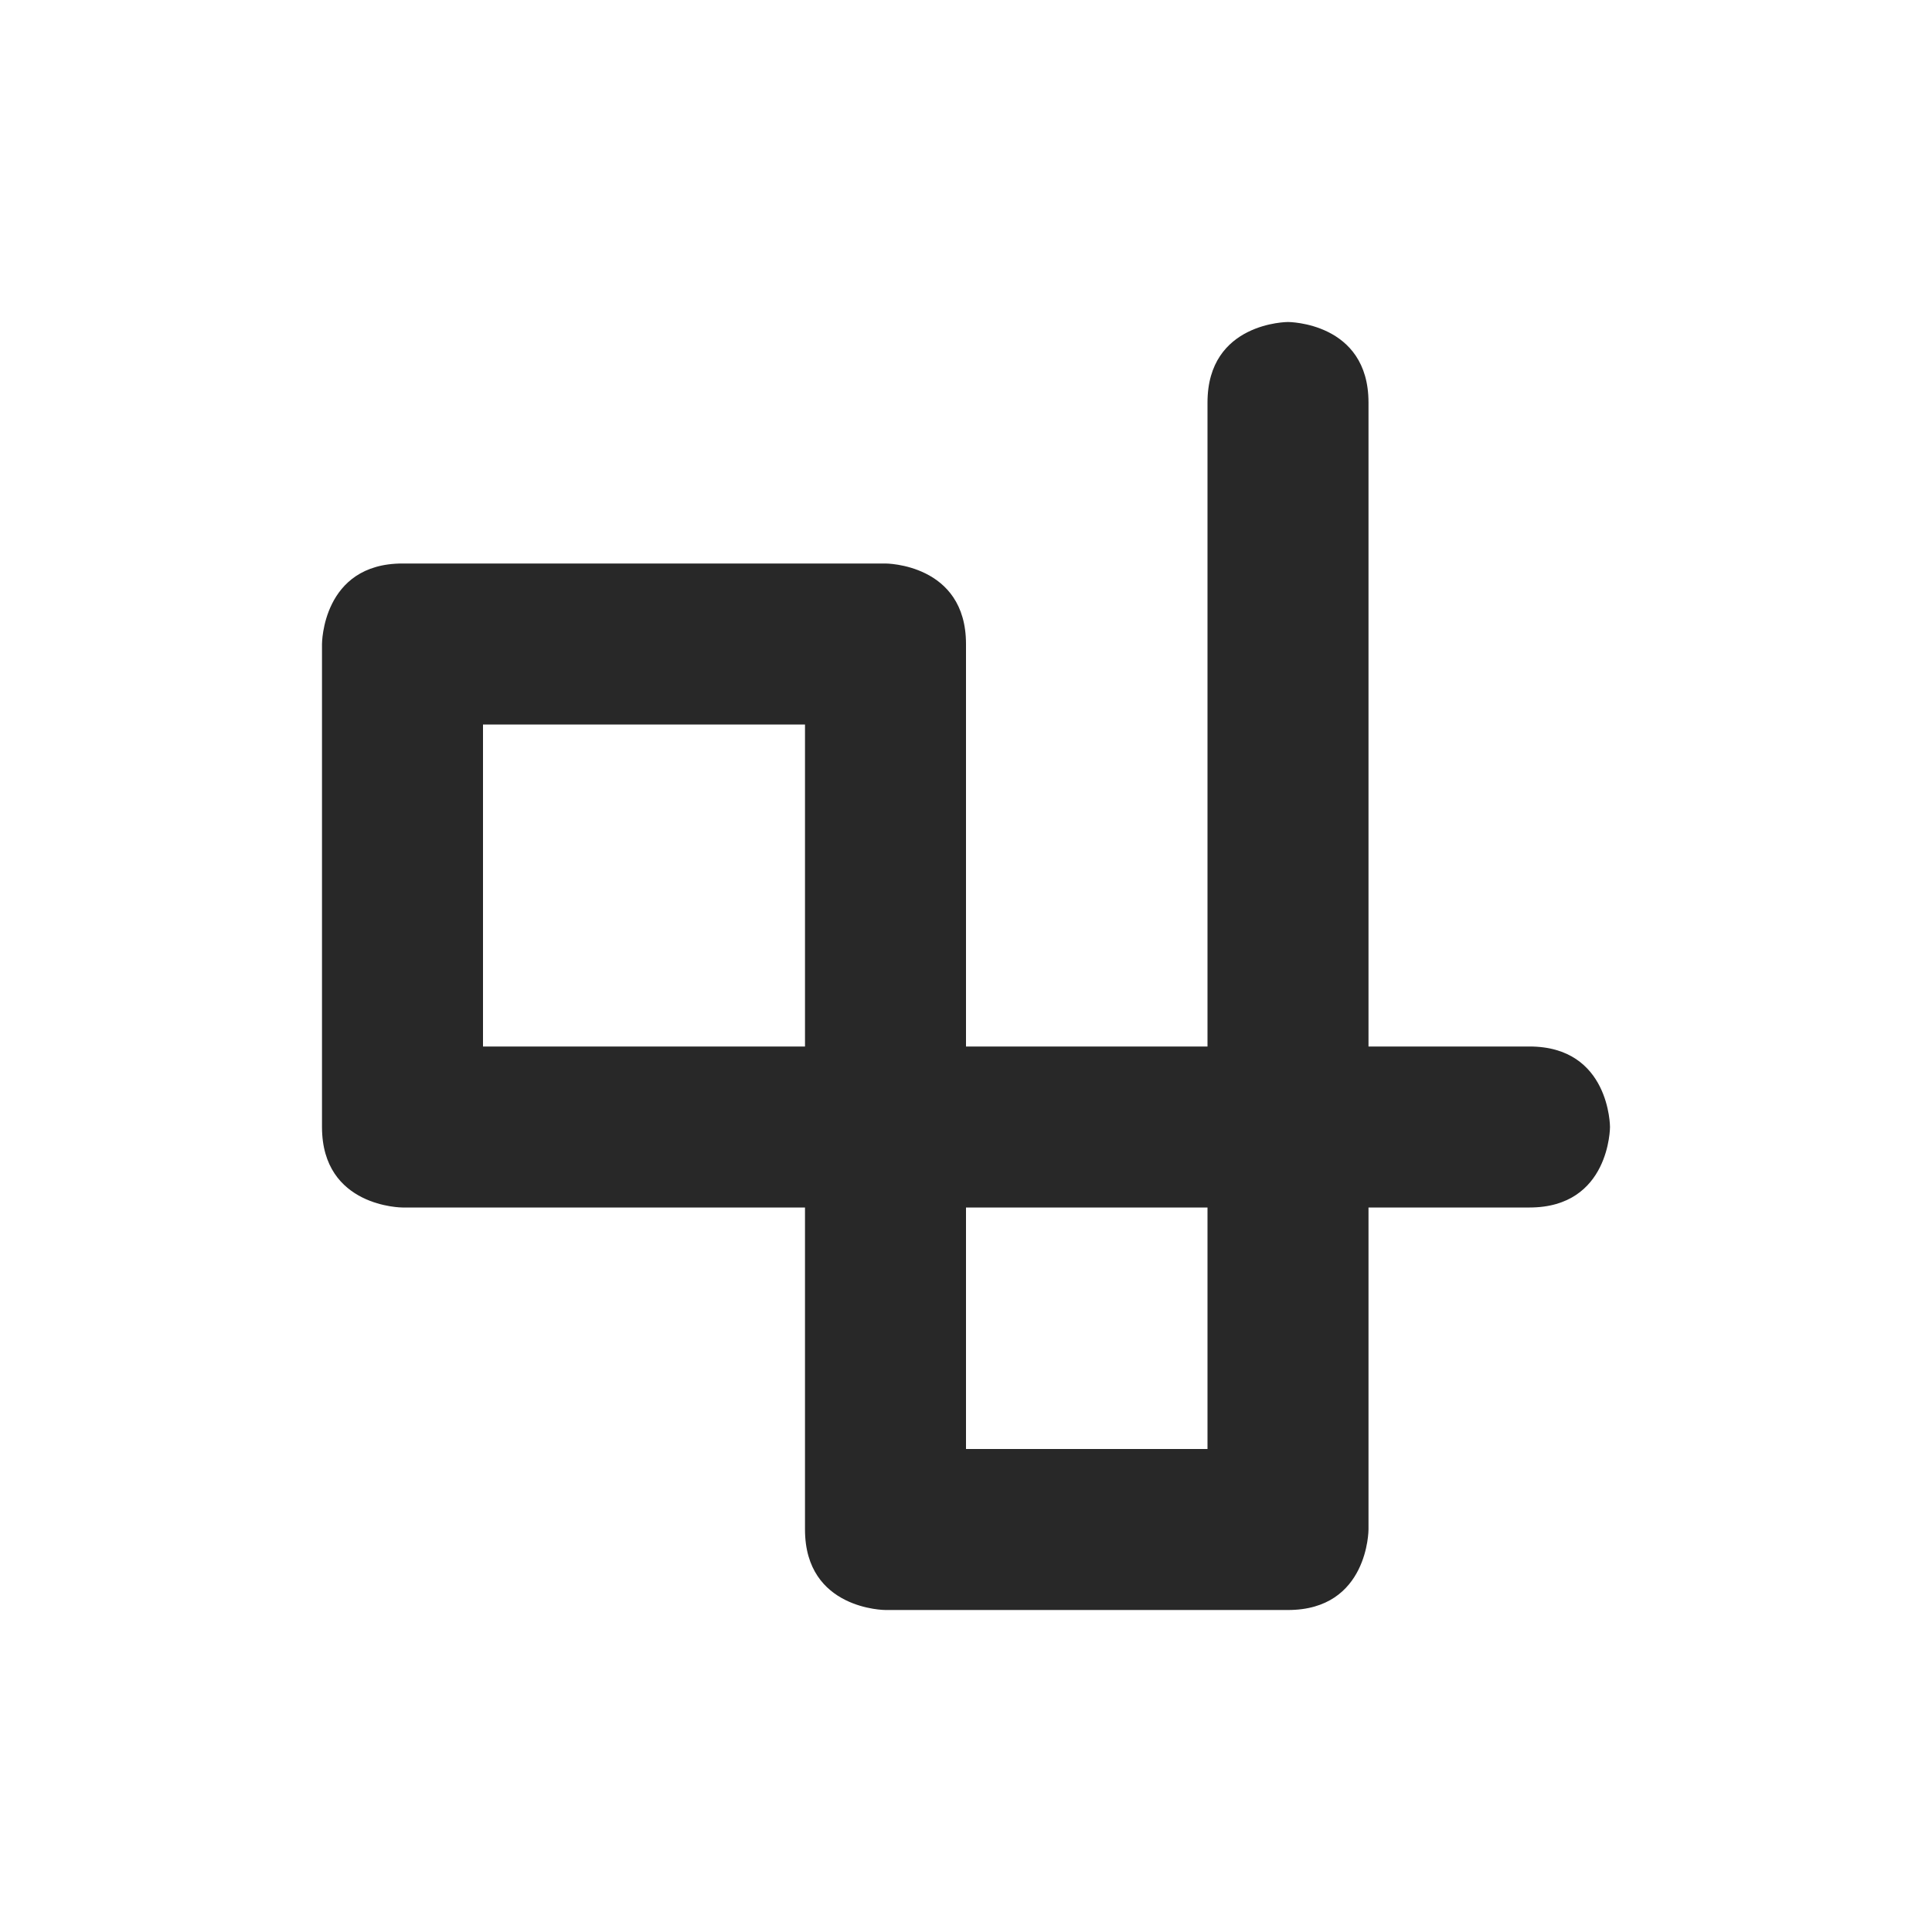 <svg width="24" height="24" version="1.1" xmlns="http://www.w3.org/2000/svg">
  <defs>
    <style id="current-color-scheme" type="text/css">.ColorScheme-Text { color:#282828; } .ColorScheme-Highlight { color:#458588; }</style>
  </defs>
  <path class="ColorScheme-Text" d="m16 4s-1 0-1 1v8h-3v-5c0-1-1-1-1-1h-6c-1 0-1 1-1 1v6c0 1 1 1 1 1h5v4c0 1 1 1 1 1h5c1 0 1-1 1-1v-4h2c1 0 1-1 1-1s0-1-1-1h-2v-8c0-1-1-1-1-1zm-10 5h4v4h-4zm6 6h3v3h-3z" fill="currentColor"/>
</svg>
